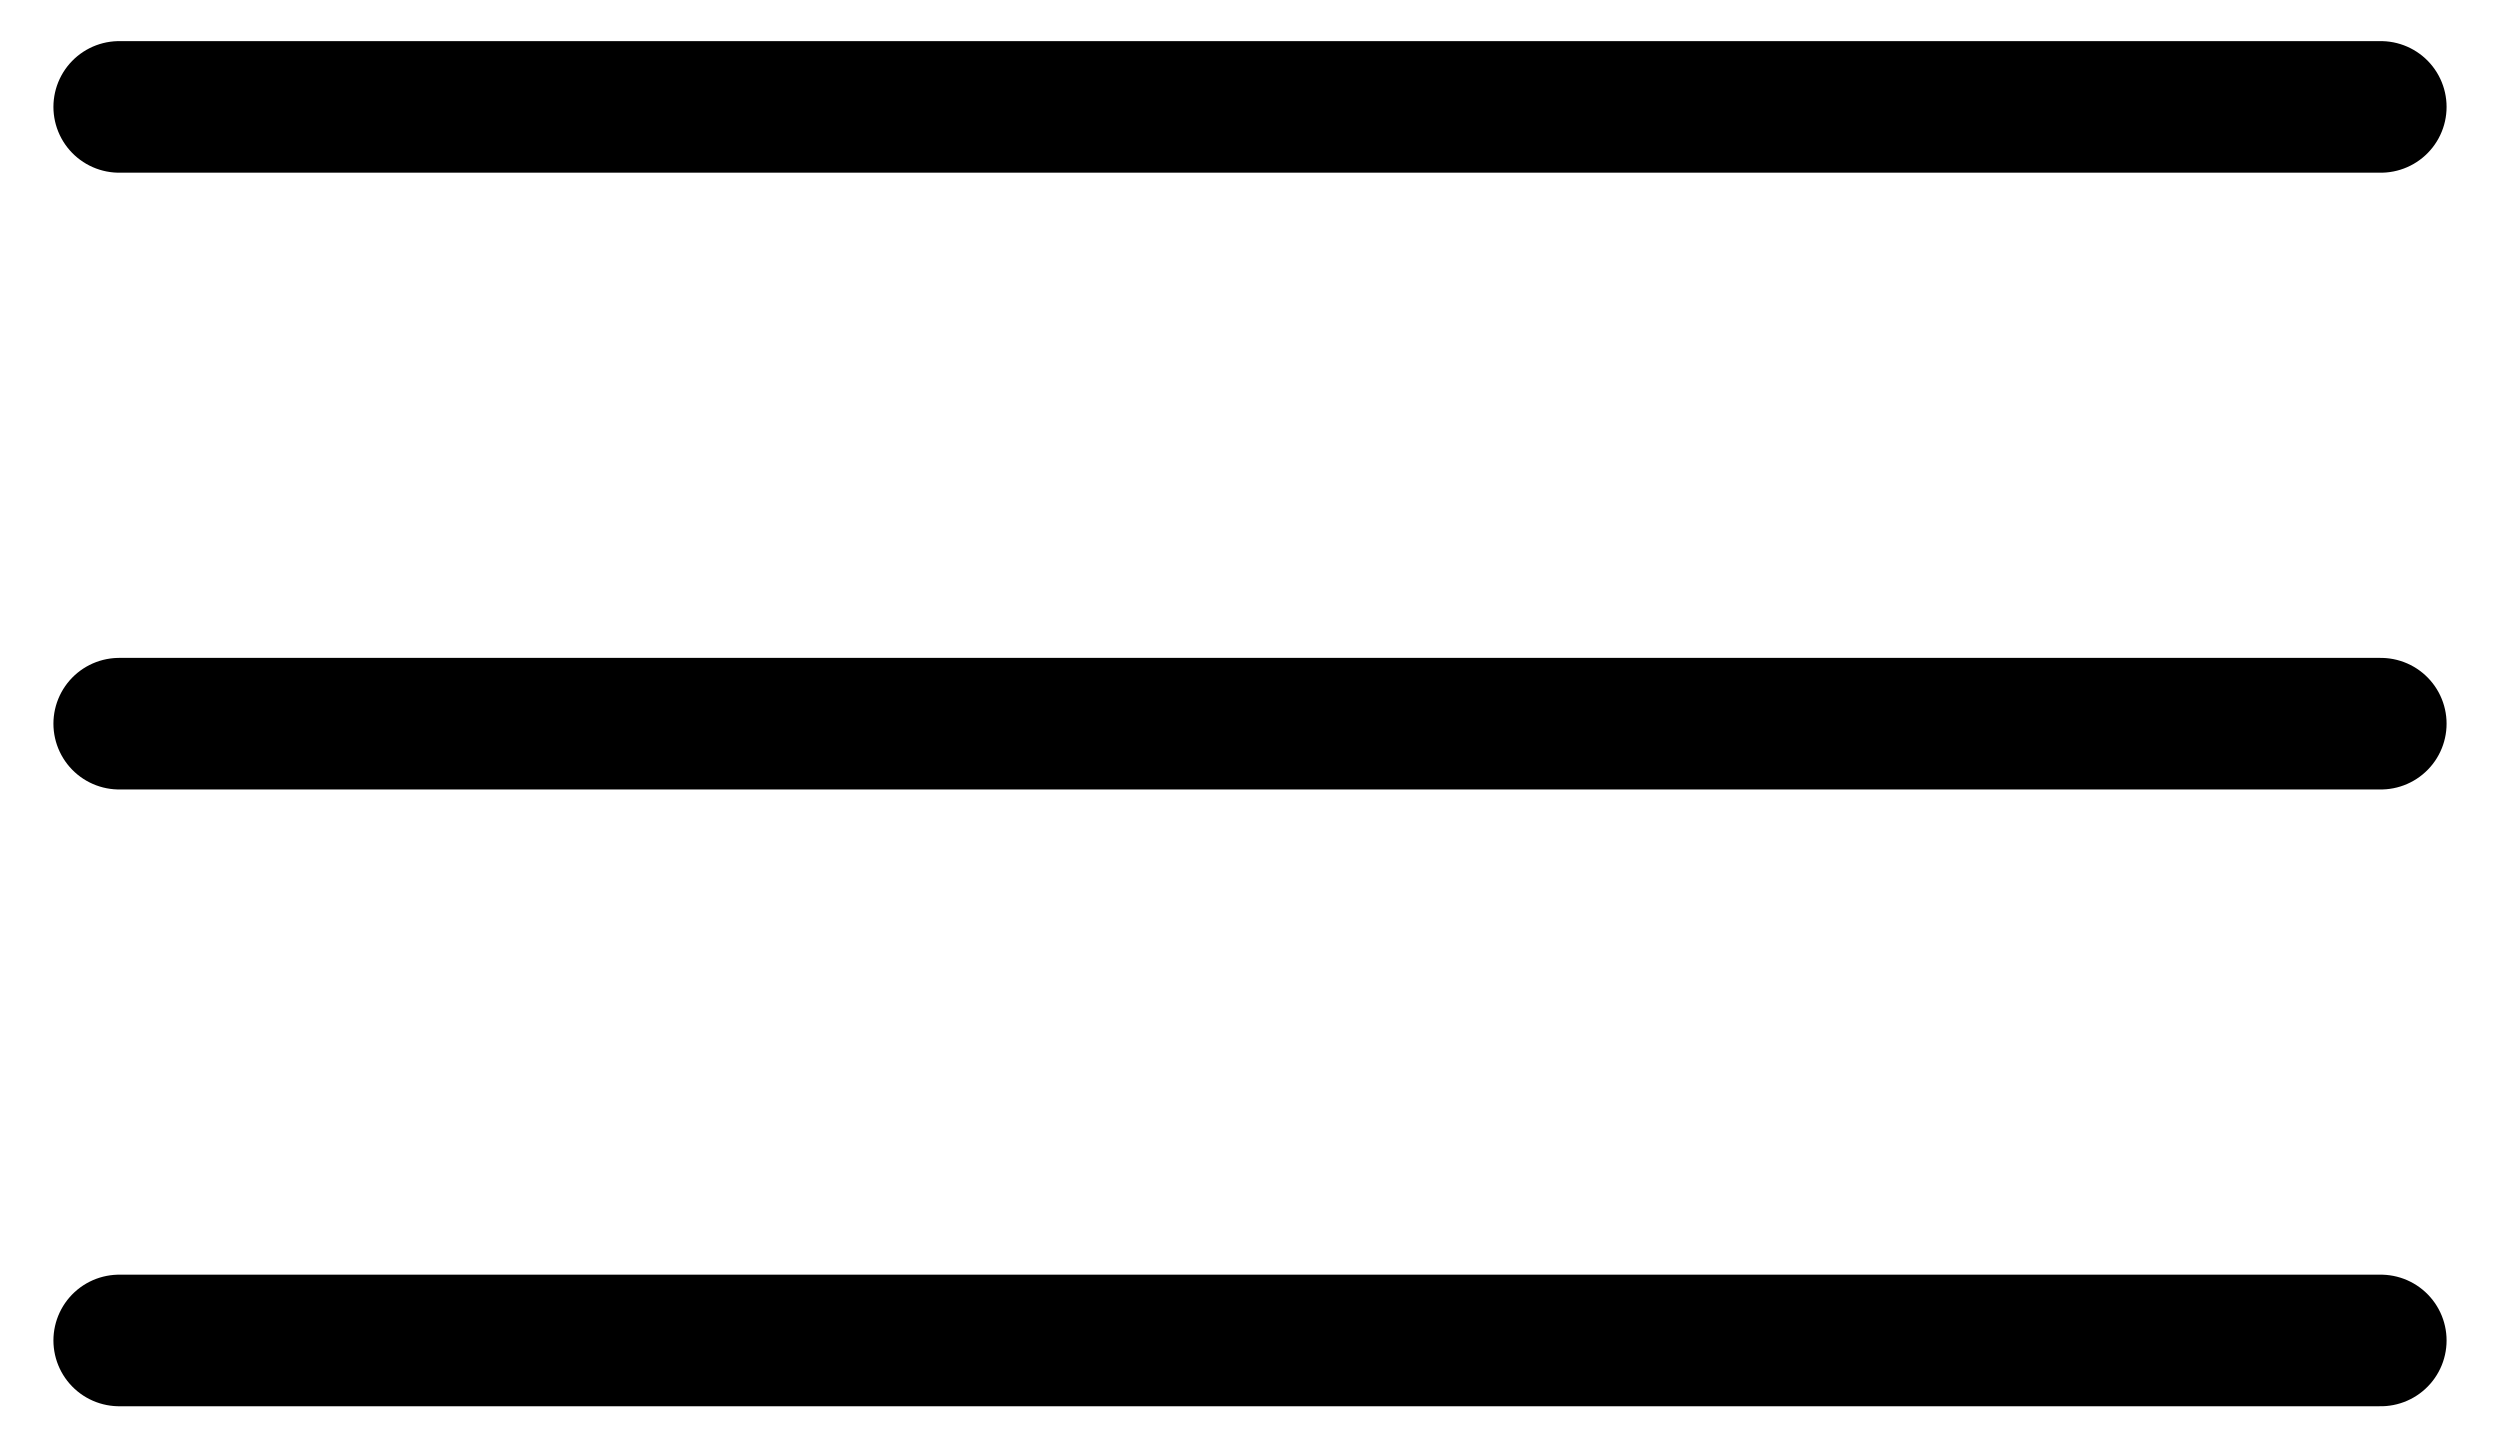 <svg width="38" height="22" viewBox="0 0 38 22" fill="none" xmlns="http://www.w3.org/2000/svg">
<path d="M1.812 1.625H36.188M1.812 11H36.188M1.812 20.375H36.188" stroke="black" stroke-width="2" stroke-miterlimit="10" stroke-linecap="round"/>
</svg>
